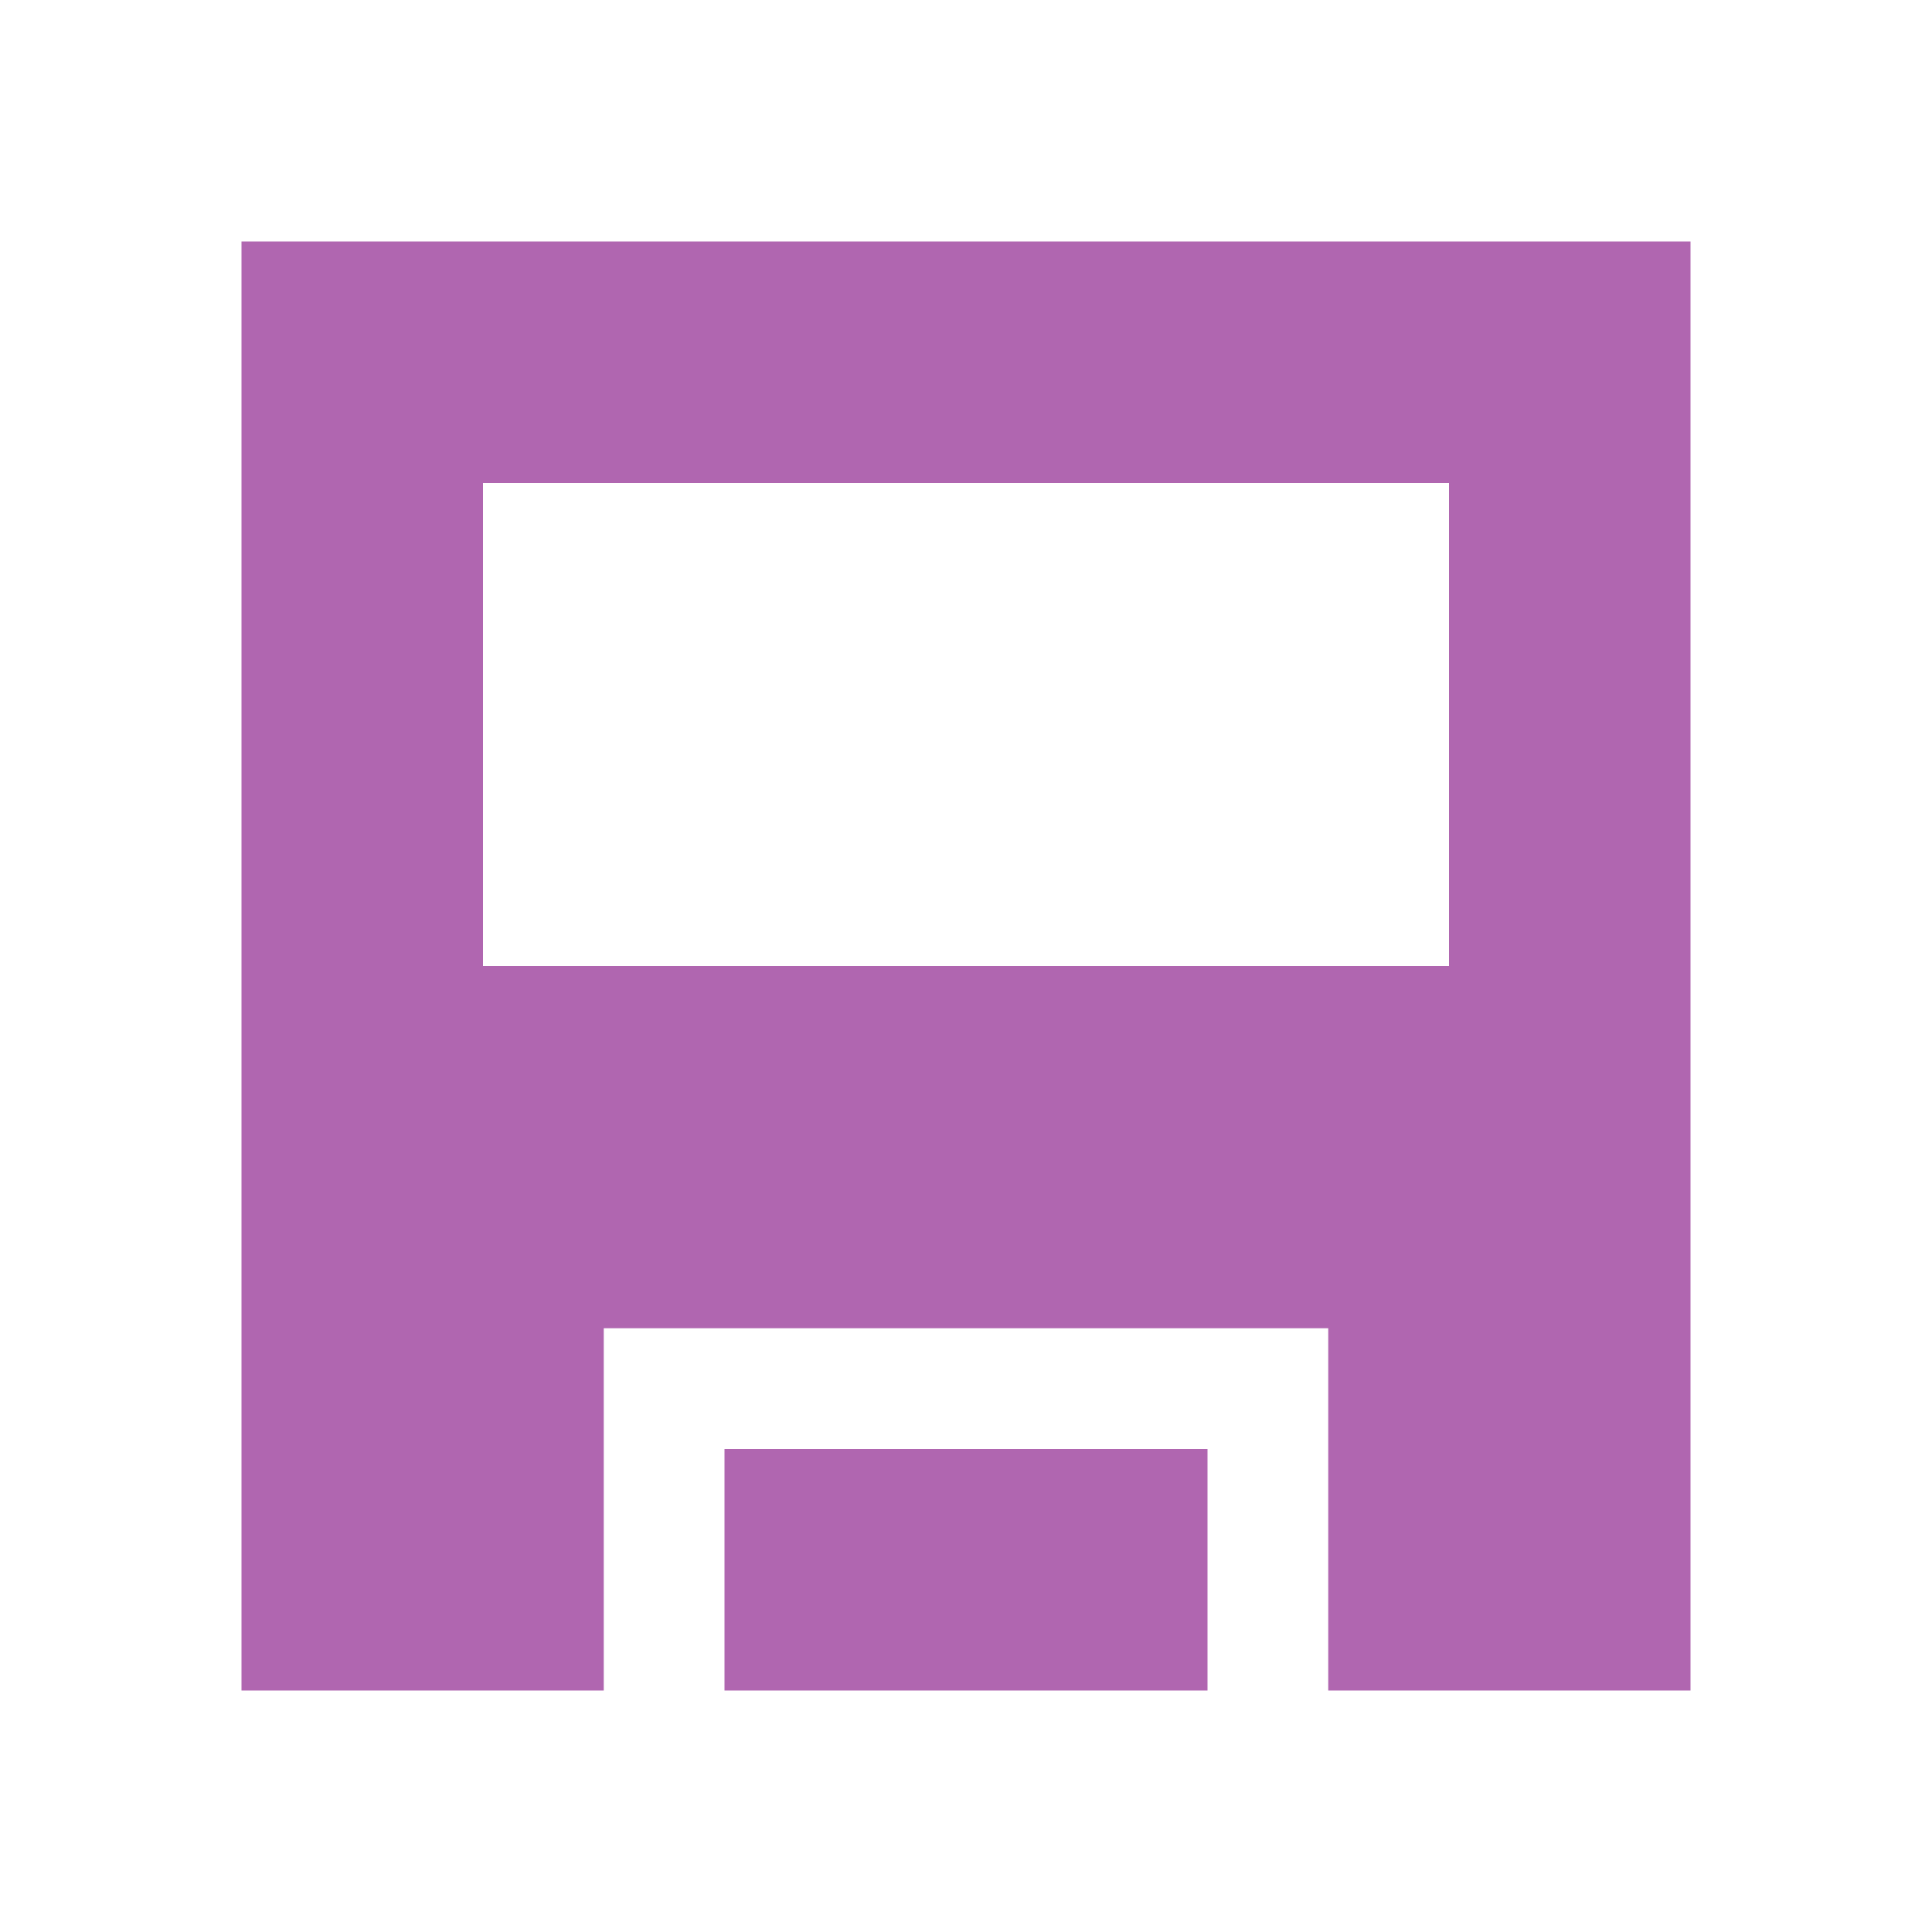 <svg xmlns="http://www.w3.org/2000/svg" width="16" height="16" viewBox="0 0 16 16">
    <path d="M11,14l0,-3l-6,0l0,3l-3,0l0,-12l12,0l0,12l-3,0Zm-7,-10l0,4l8,0l0,-4l-8,0Zm2,8l4,0l0,2l-4,0l0,-2Z" style="fill:#b066b0;"/>
</svg>
